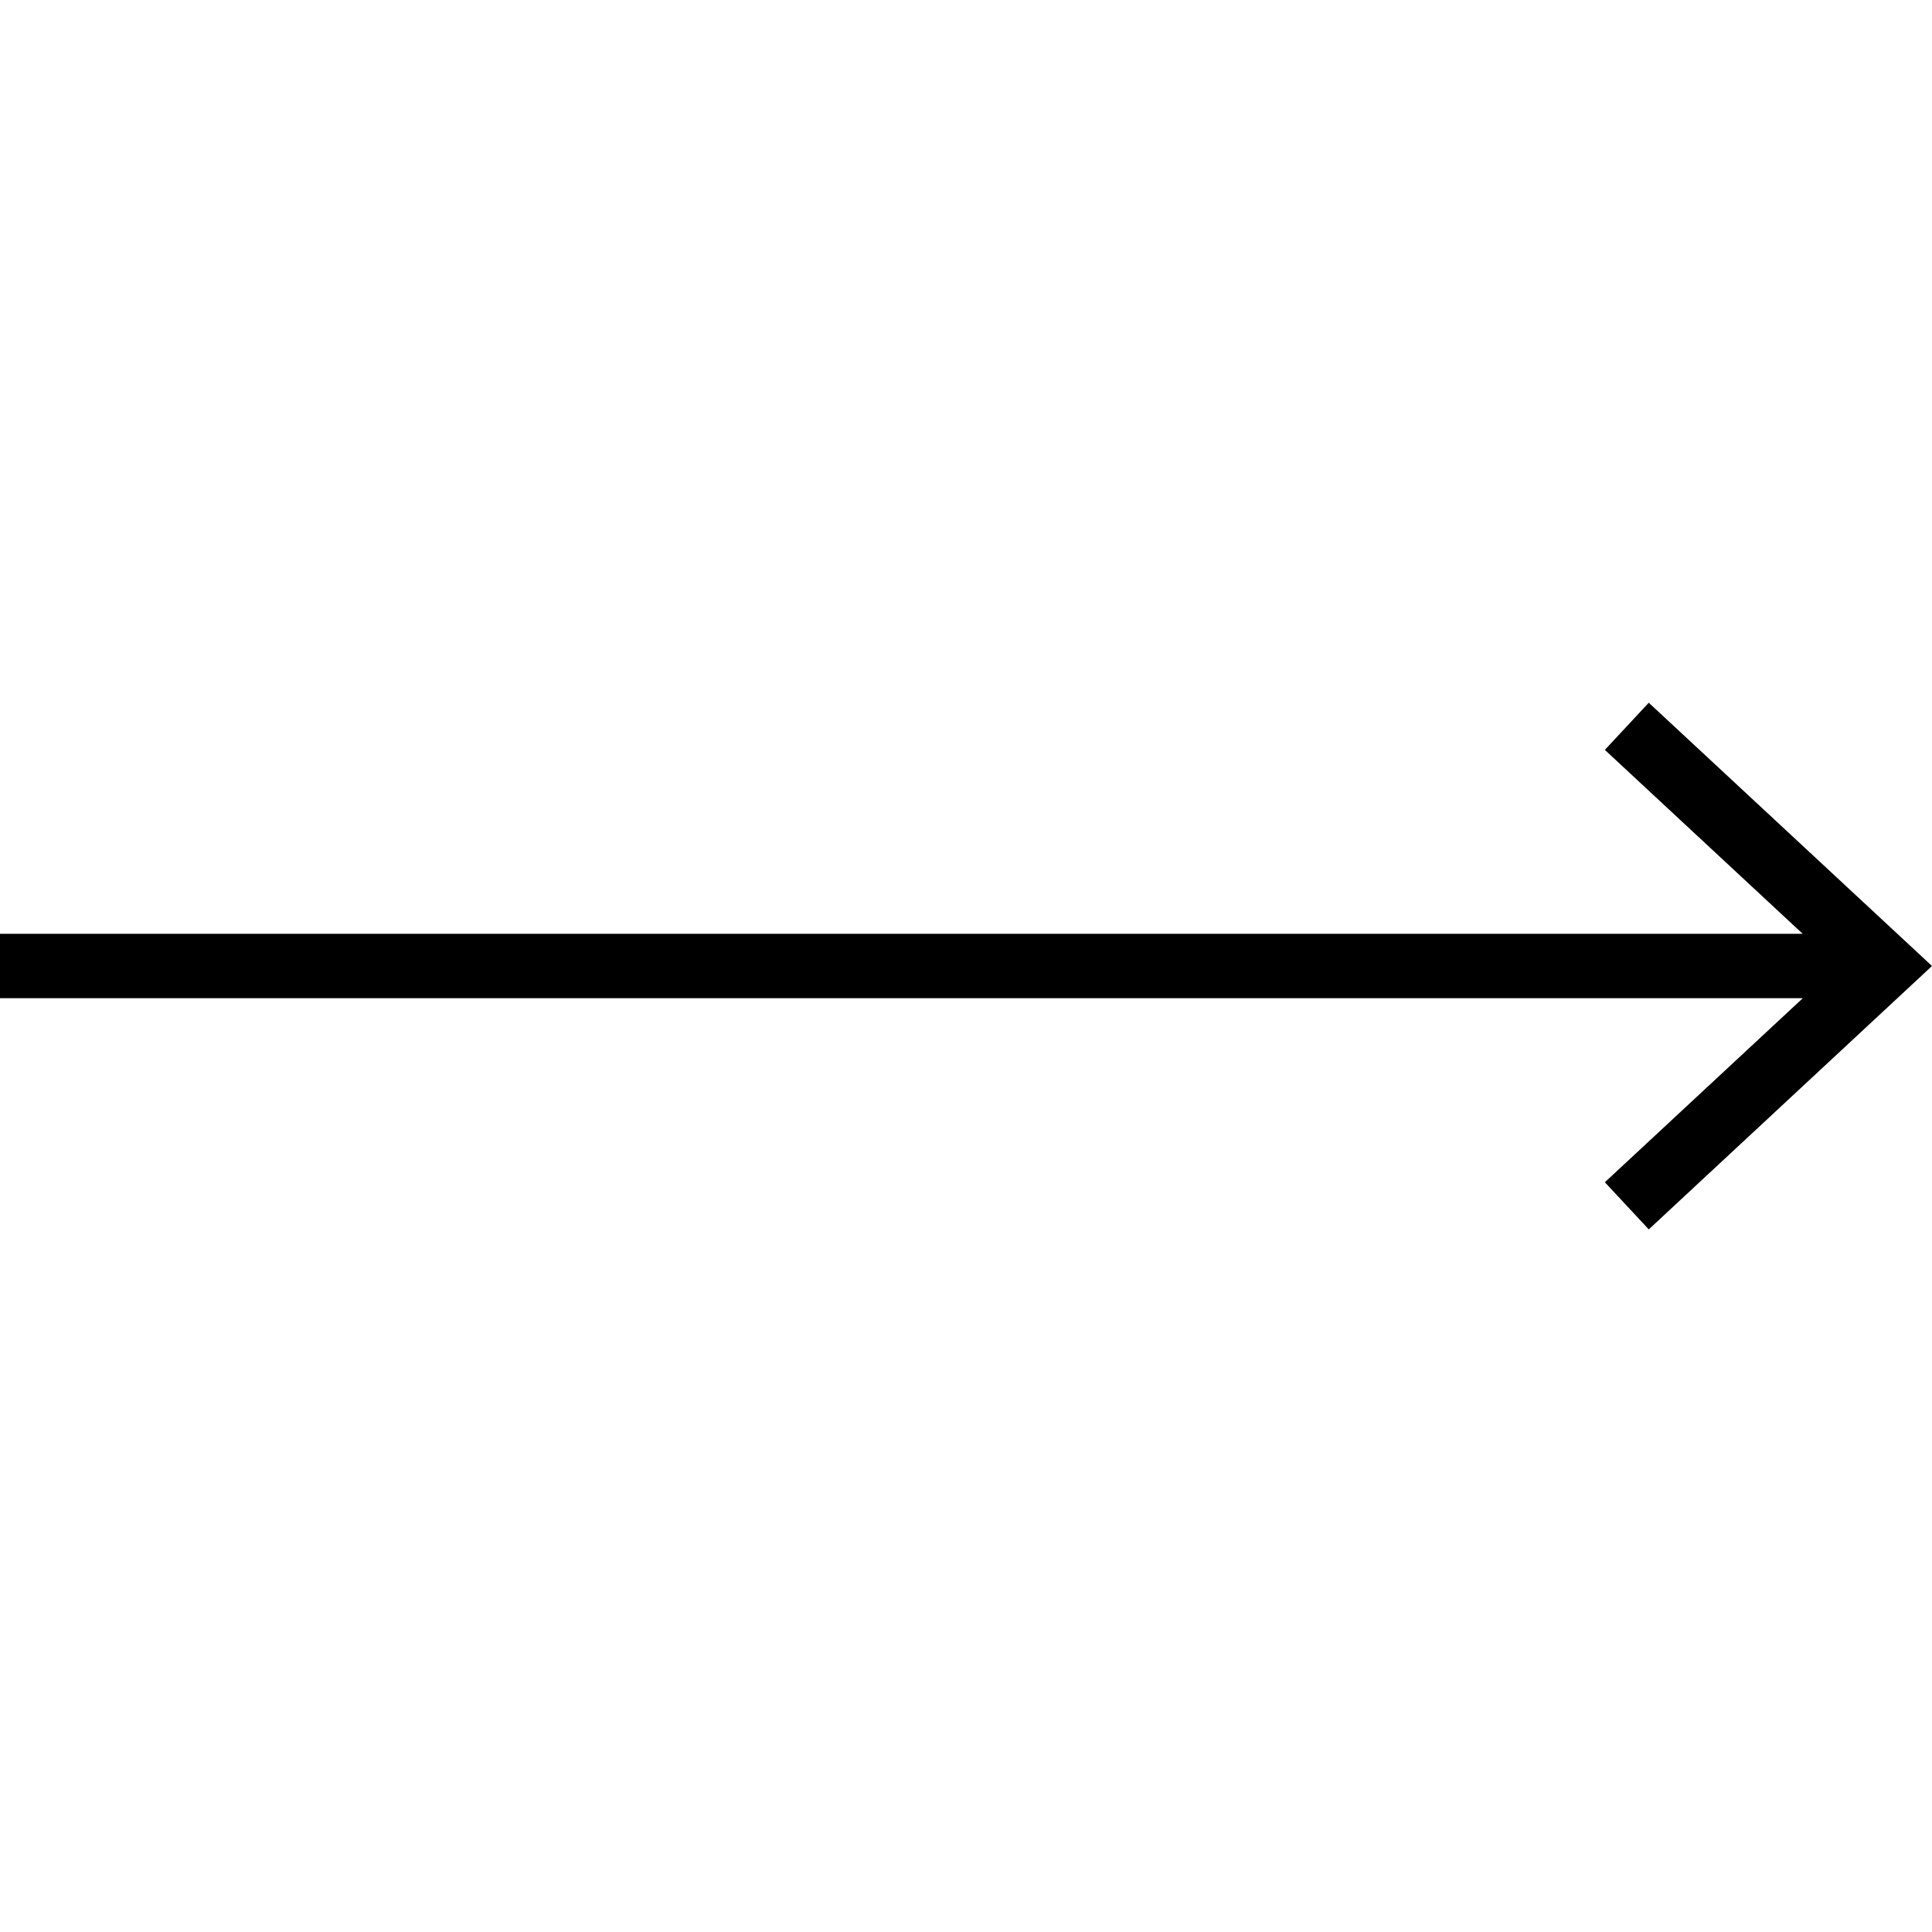 <?xml version="1.0" encoding="utf-8"?>
<!-- Generator: Adobe Illustrator 25.0.0, SVG Export Plug-In . SVG Version: 6.00 Build 0)  -->
<svg version="1.1" id="Layer_1" xmlns="http://www.w3.org/2000/svg" xmlns:xlink="http://www.w3.org/1999/xlink" x="0px" y="0px"
	 viewBox="0 0 150 150" style="enable-background:new 0 0 150 150;" xml:space="preserve">
<polygon points="128.01,54.56 124.6,58.22 139.96,72.5 0,72.5 0,77.5 139.97,77.5 124.6,91.79 128.01,95.45 150,75 "/>
</svg>

